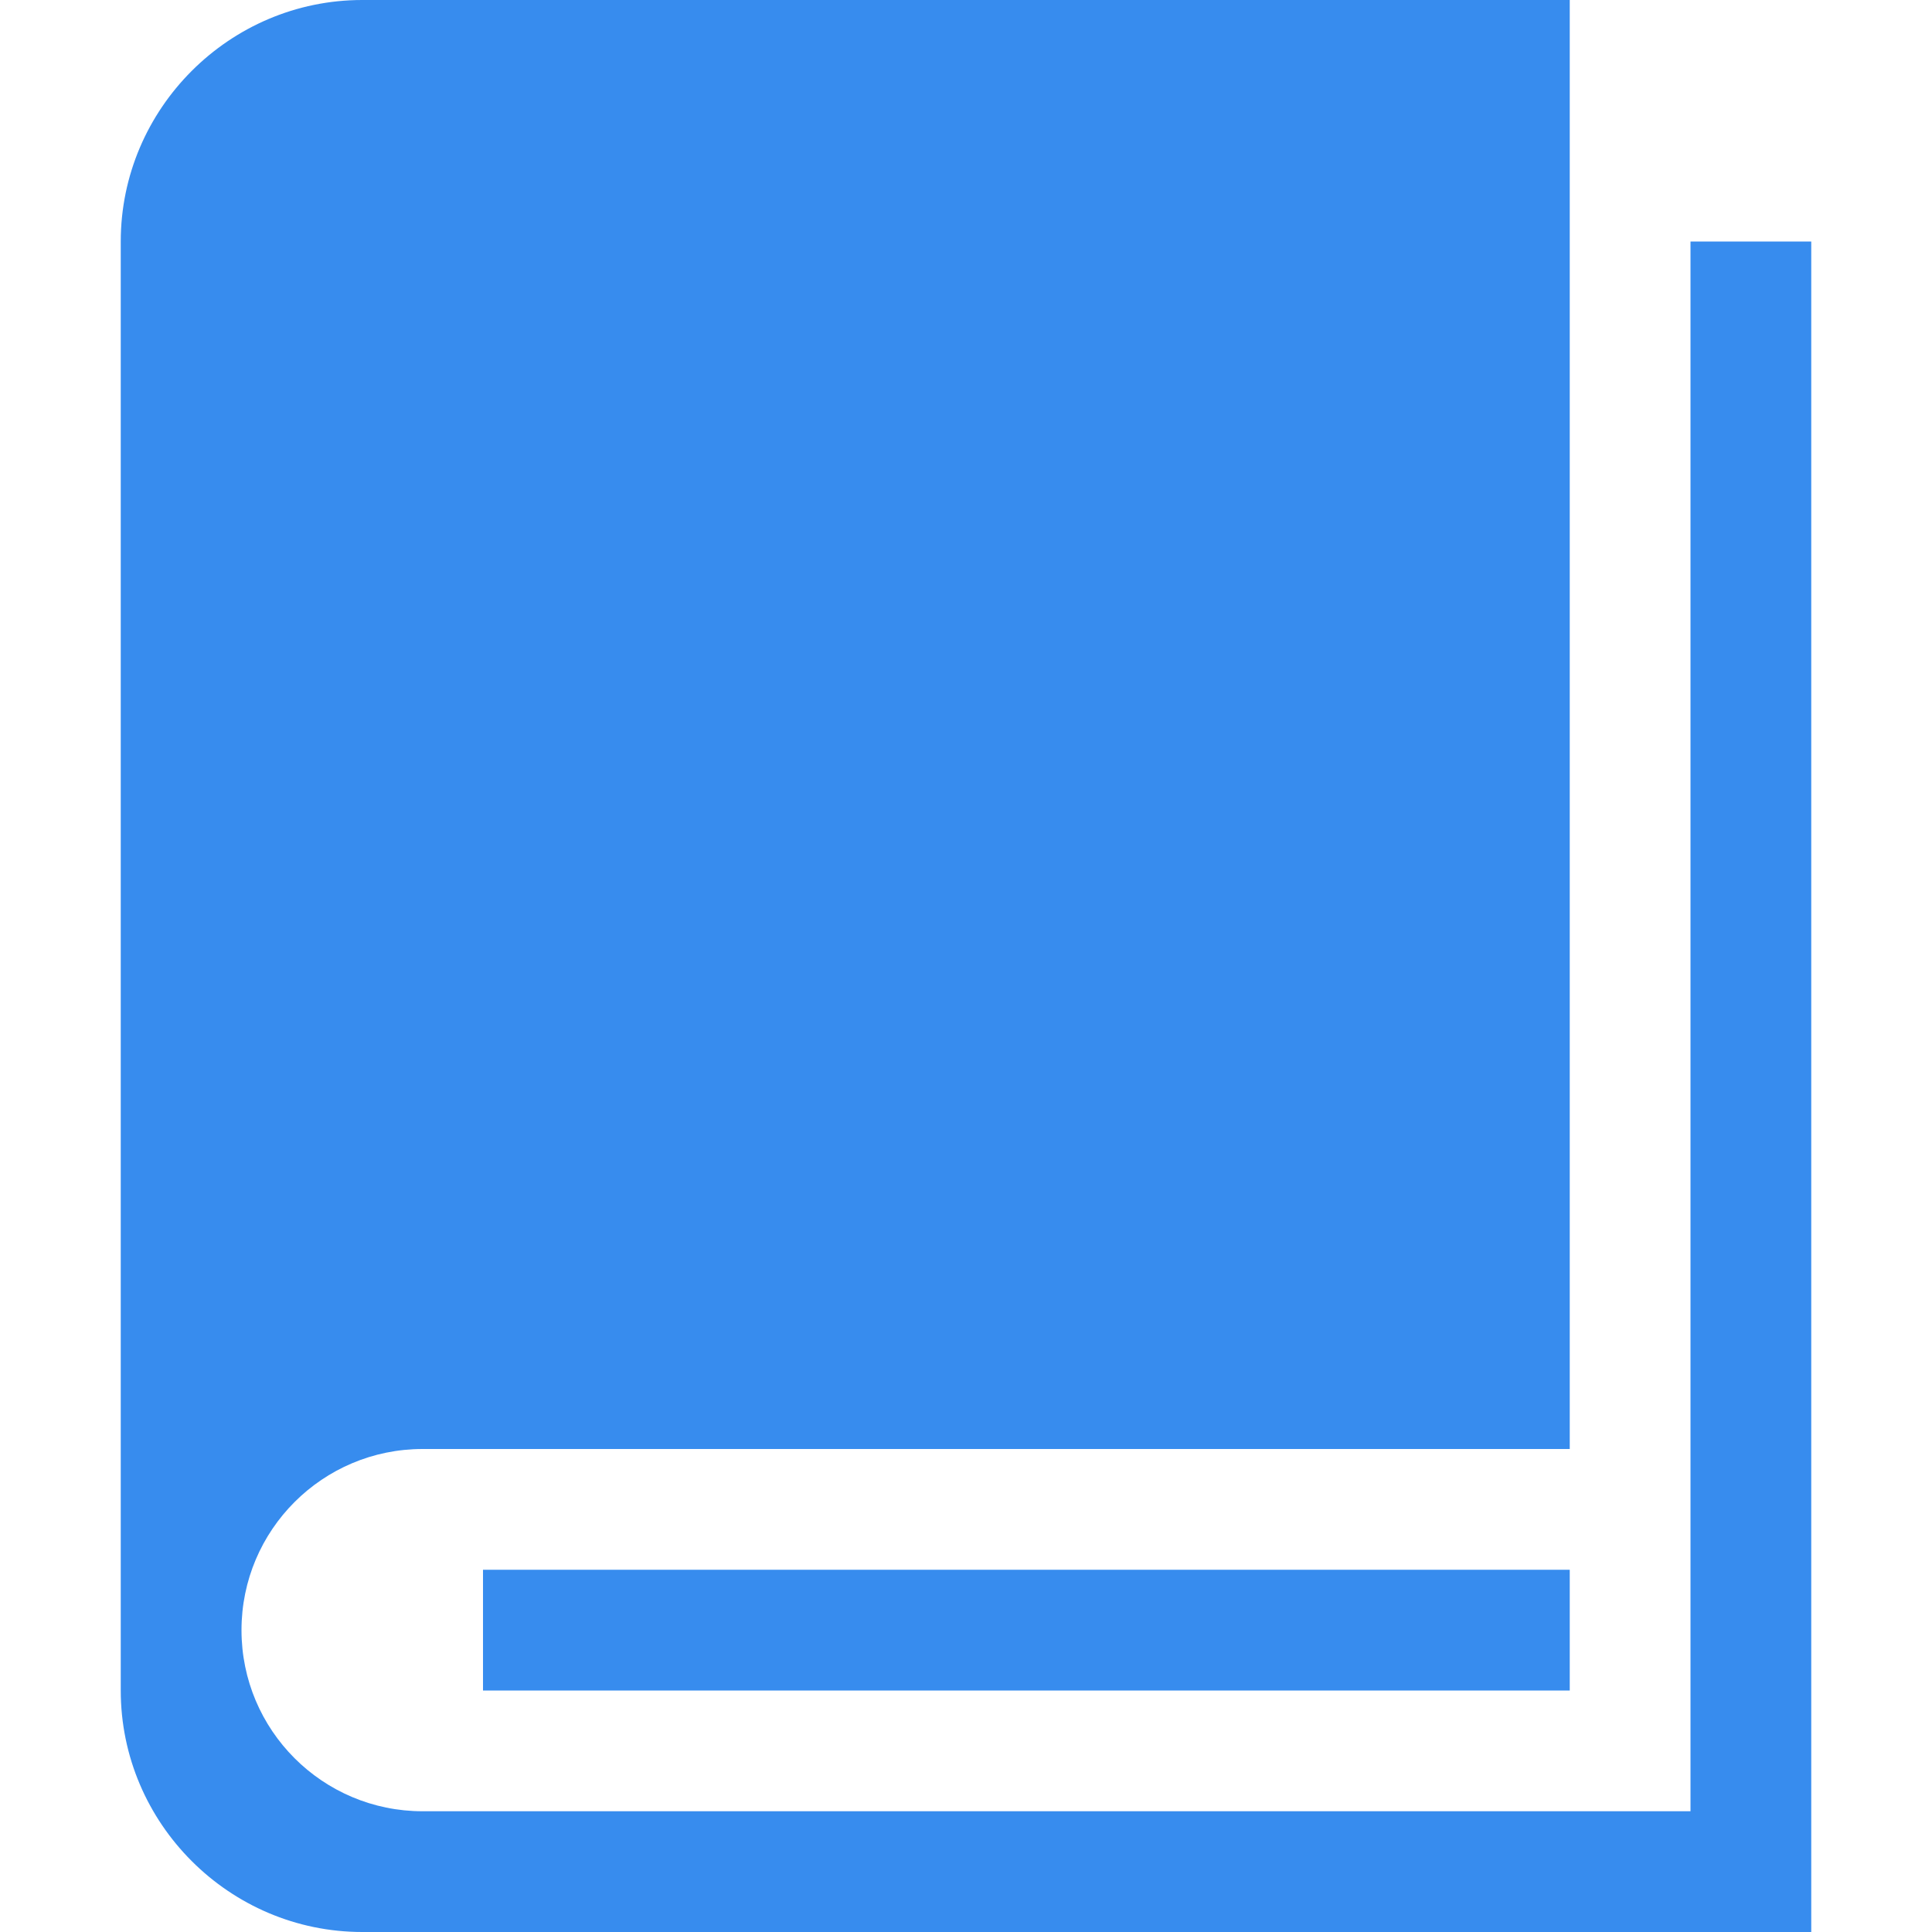 <?xml version="1.0" standalone="no"?><!DOCTYPE svg PUBLIC "-//W3C//DTD SVG 1.1//EN" "http://www.w3.org/Graphics/SVG/1.1/DTD/svg11.dtd"><svg t="1533697674181" class="icon" style="" viewBox="0 0 1024 1024" version="1.1" xmlns="http://www.w3.org/2000/svg" p-id="1098" xmlns:xlink="http://www.w3.org/1999/xlink" width="200" height="200"><defs><style type="text/css"></style></defs><path d="M896 128l0 832L224 960c-53.024 0-96-42.976-96-96 0-53.024 42.976-96 96-96l608 0L832 0 192 0C121.6 0 64 57.6 64 128l0 768c0 70.4 57.6 128 128 128l768 0L960 128 896 128zM256 832 832 832 832 896 256 896z" p-id="1099" data-spm-anchor-id="a313x.7781069.0.i0" class="" fill="#378CEE"></path></svg>